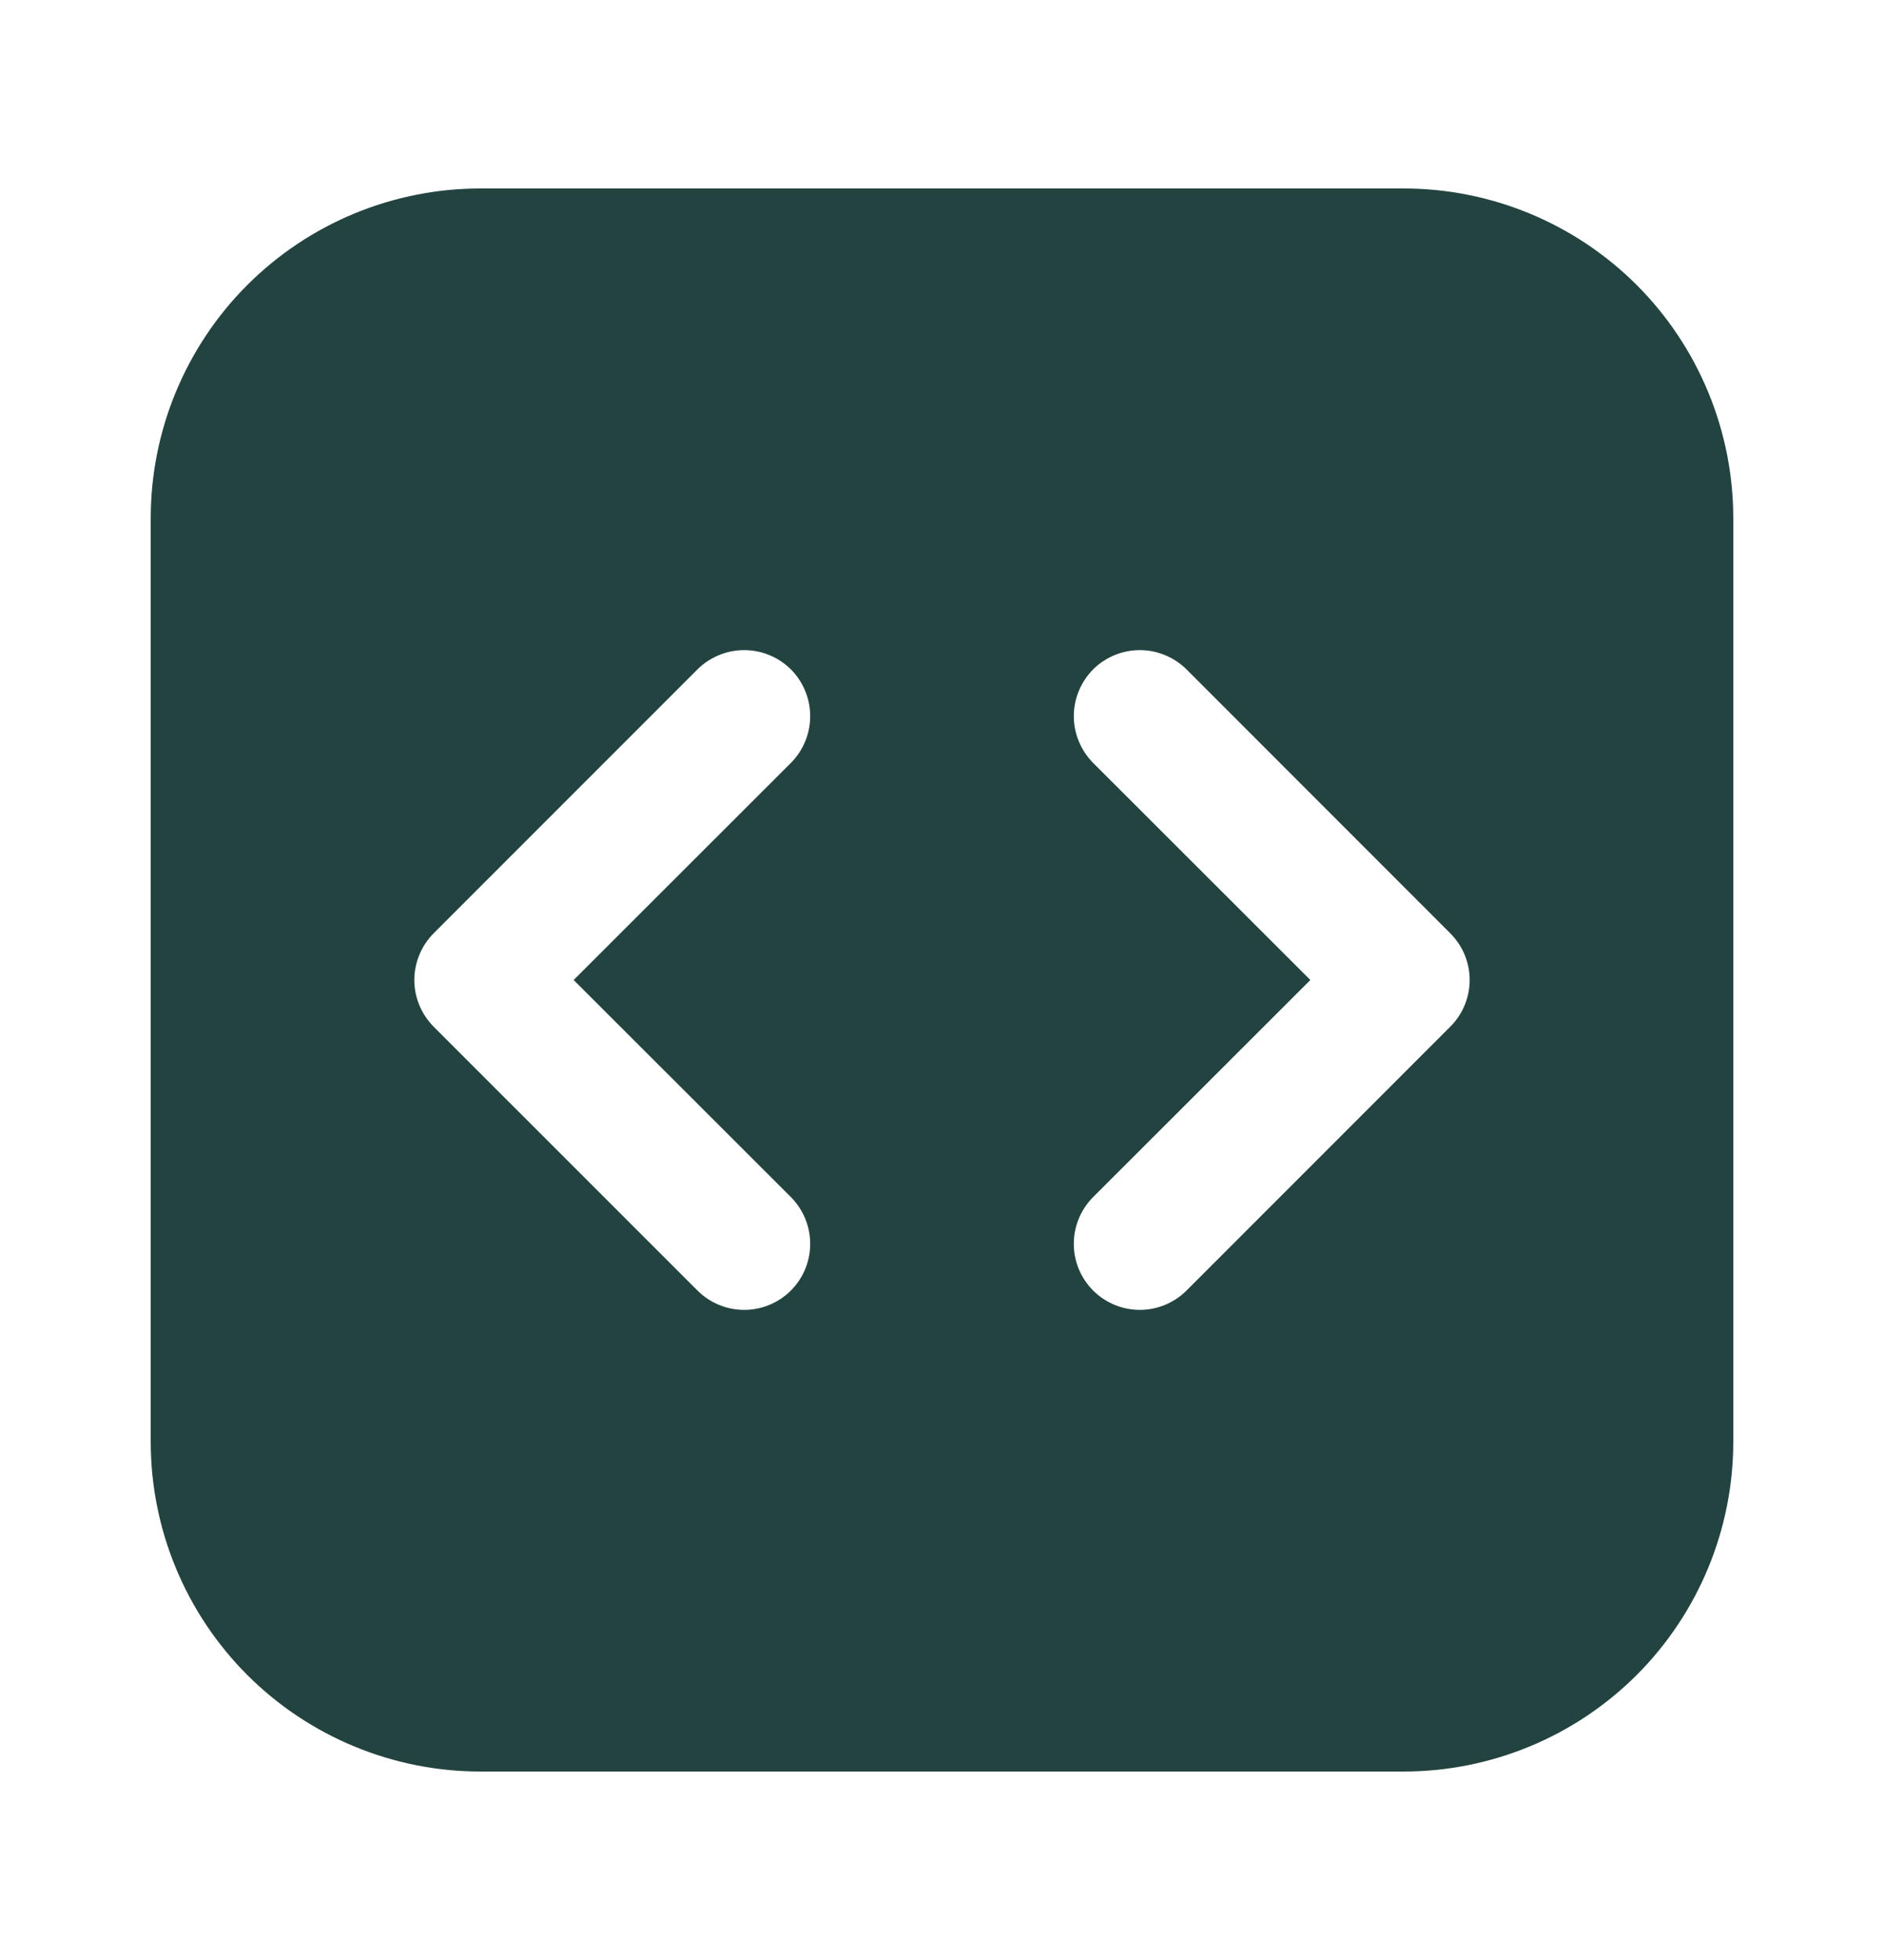 <svg width="25" height="26" viewBox="0 0 25 26" fill="none" xmlns="http://www.w3.org/2000/svg">
<path d="M6.375 2.5C5.215 2.5 4.102 2.961 3.281 3.781C2.461 4.602 2 5.715 2 6.875V19.125C2 20.285 2.461 21.398 3.281 22.219C4.102 23.039 5.215 23.5 6.375 23.5H18.625C19.785 23.5 20.898 23.039 21.719 22.219C22.539 21.398 23 20.285 23 19.125V6.875C23 5.715 22.539 4.602 21.719 3.781C20.898 2.961 19.785 2.5 18.625 2.5H6.375ZM15.745 8.88L19.244 12.38C19.326 12.462 19.391 12.558 19.435 12.665C19.479 12.771 19.502 12.885 19.502 13C19.502 13.115 19.479 13.229 19.435 13.335C19.391 13.442 19.326 13.538 19.244 13.62L15.745 17.119C15.58 17.284 15.357 17.376 15.125 17.376C14.893 17.376 14.67 17.284 14.505 17.119C14.341 16.955 14.249 16.732 14.249 16.5C14.249 16.268 14.341 16.045 14.505 15.88L17.388 13L14.505 10.12C14.424 10.038 14.36 9.942 14.316 9.835C14.272 9.729 14.249 9.615 14.249 9.5C14.249 9.385 14.272 9.271 14.316 9.165C14.36 9.058 14.424 8.962 14.505 8.88C14.67 8.716 14.893 8.624 15.125 8.624C15.24 8.624 15.354 8.647 15.46 8.691C15.567 8.735 15.663 8.799 15.745 8.88ZM10.495 10.12L7.612 13L10.495 15.88C10.659 16.045 10.751 16.268 10.751 16.5C10.751 16.732 10.659 16.955 10.495 17.119C10.33 17.284 10.107 17.376 9.875 17.376C9.643 17.376 9.42 17.284 9.255 17.119L5.755 13.62C5.674 13.538 5.609 13.442 5.565 13.335C5.521 13.229 5.498 13.115 5.498 13C5.498 12.885 5.521 12.771 5.565 12.665C5.609 12.558 5.674 12.462 5.755 12.38L9.255 8.88C9.42 8.716 9.643 8.624 9.875 8.624C10.107 8.624 10.33 8.716 10.495 8.88C10.659 9.045 10.751 9.268 10.751 9.5C10.751 9.732 10.659 9.955 10.495 10.12Z" fill="#234340"/>
</svg>
